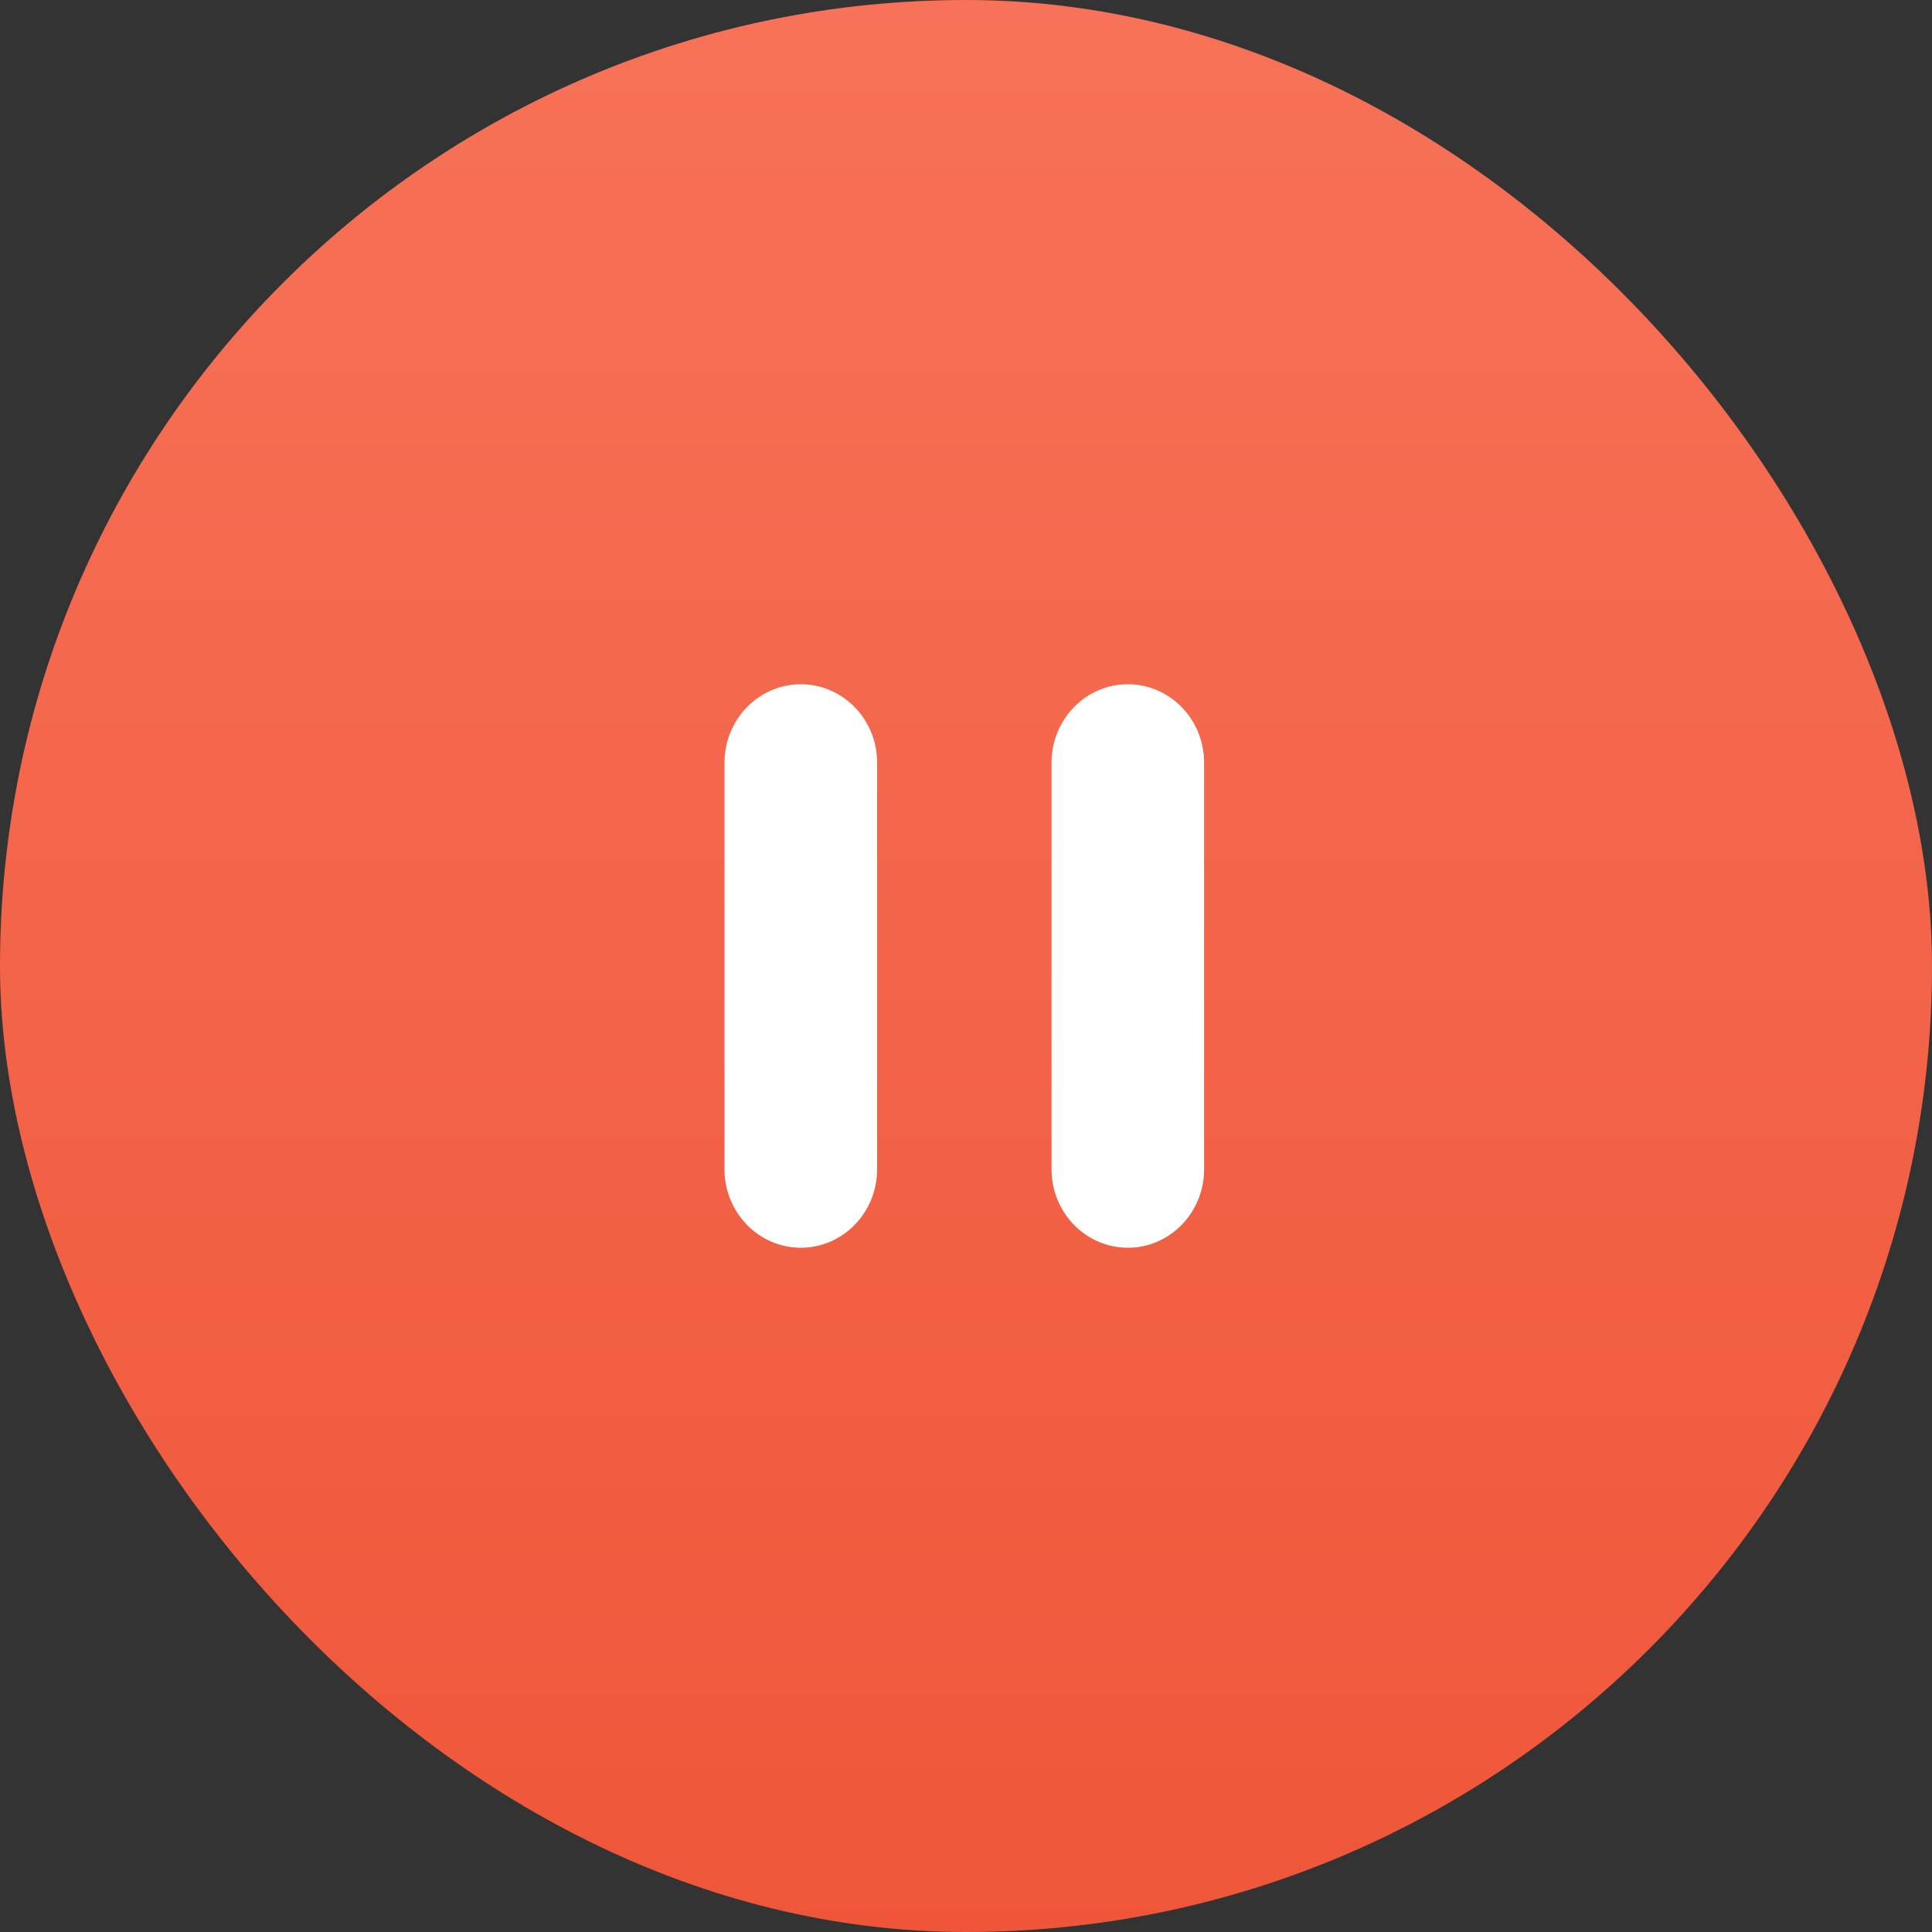 <svg xmlns="http://www.w3.org/2000/svg" xmlns:xlink="http://www.w3.org/1999/xlink" fill="none" version="1.1" width="36" height="36" viewBox="0 0 36 36"><rect x="0" y="0" width="36" height="36" fill="#333333" stroke="none"/><defs><linearGradient x1="0.5" y1="-3.0616171314629196e-17" x2="0.5" y2="1" id="master_svg0_0_749"><stop offset="0%" stop-color="#F77258" stop-opacity="1"/><stop offset="100%" stop-color="#EF5639" stop-opacity="1"/></linearGradient></defs><g><g><rect x="0" y="0" width="36" height="36" rx="18" fill="url(#master_svg0_0_749)" fill-opacity="1"/></g><g><g><path d="M16.344,21.787C16.344,22.595,15.707,23.25,14.922,23.25C14.137,23.25,13.5,22.595,13.5,21.787C13.5,21.787,13.5,14.212,13.5,14.212C13.5,13.405,14.137,12.75,14.922,12.75C15.707,12.75,16.344,13.405,16.344,14.212C16.344,14.212,16.344,21.787,16.344,21.787ZM22.437,21.787C22.437,22.595,21.801,23.25,21.015,23.25C20.23,23.25,19.594,22.595,19.594,21.787C19.594,21.787,19.594,14.212,19.594,14.212C19.594,13.405,20.23,12.75,21.015,12.75C21.801,12.75,22.437,13.405,22.437,14.212C22.437,14.212,22.437,21.787,22.437,21.787Z" fill-rule="evenodd" fill="#FFFFFF" fill-opacity="1"/></g></g></g></svg>